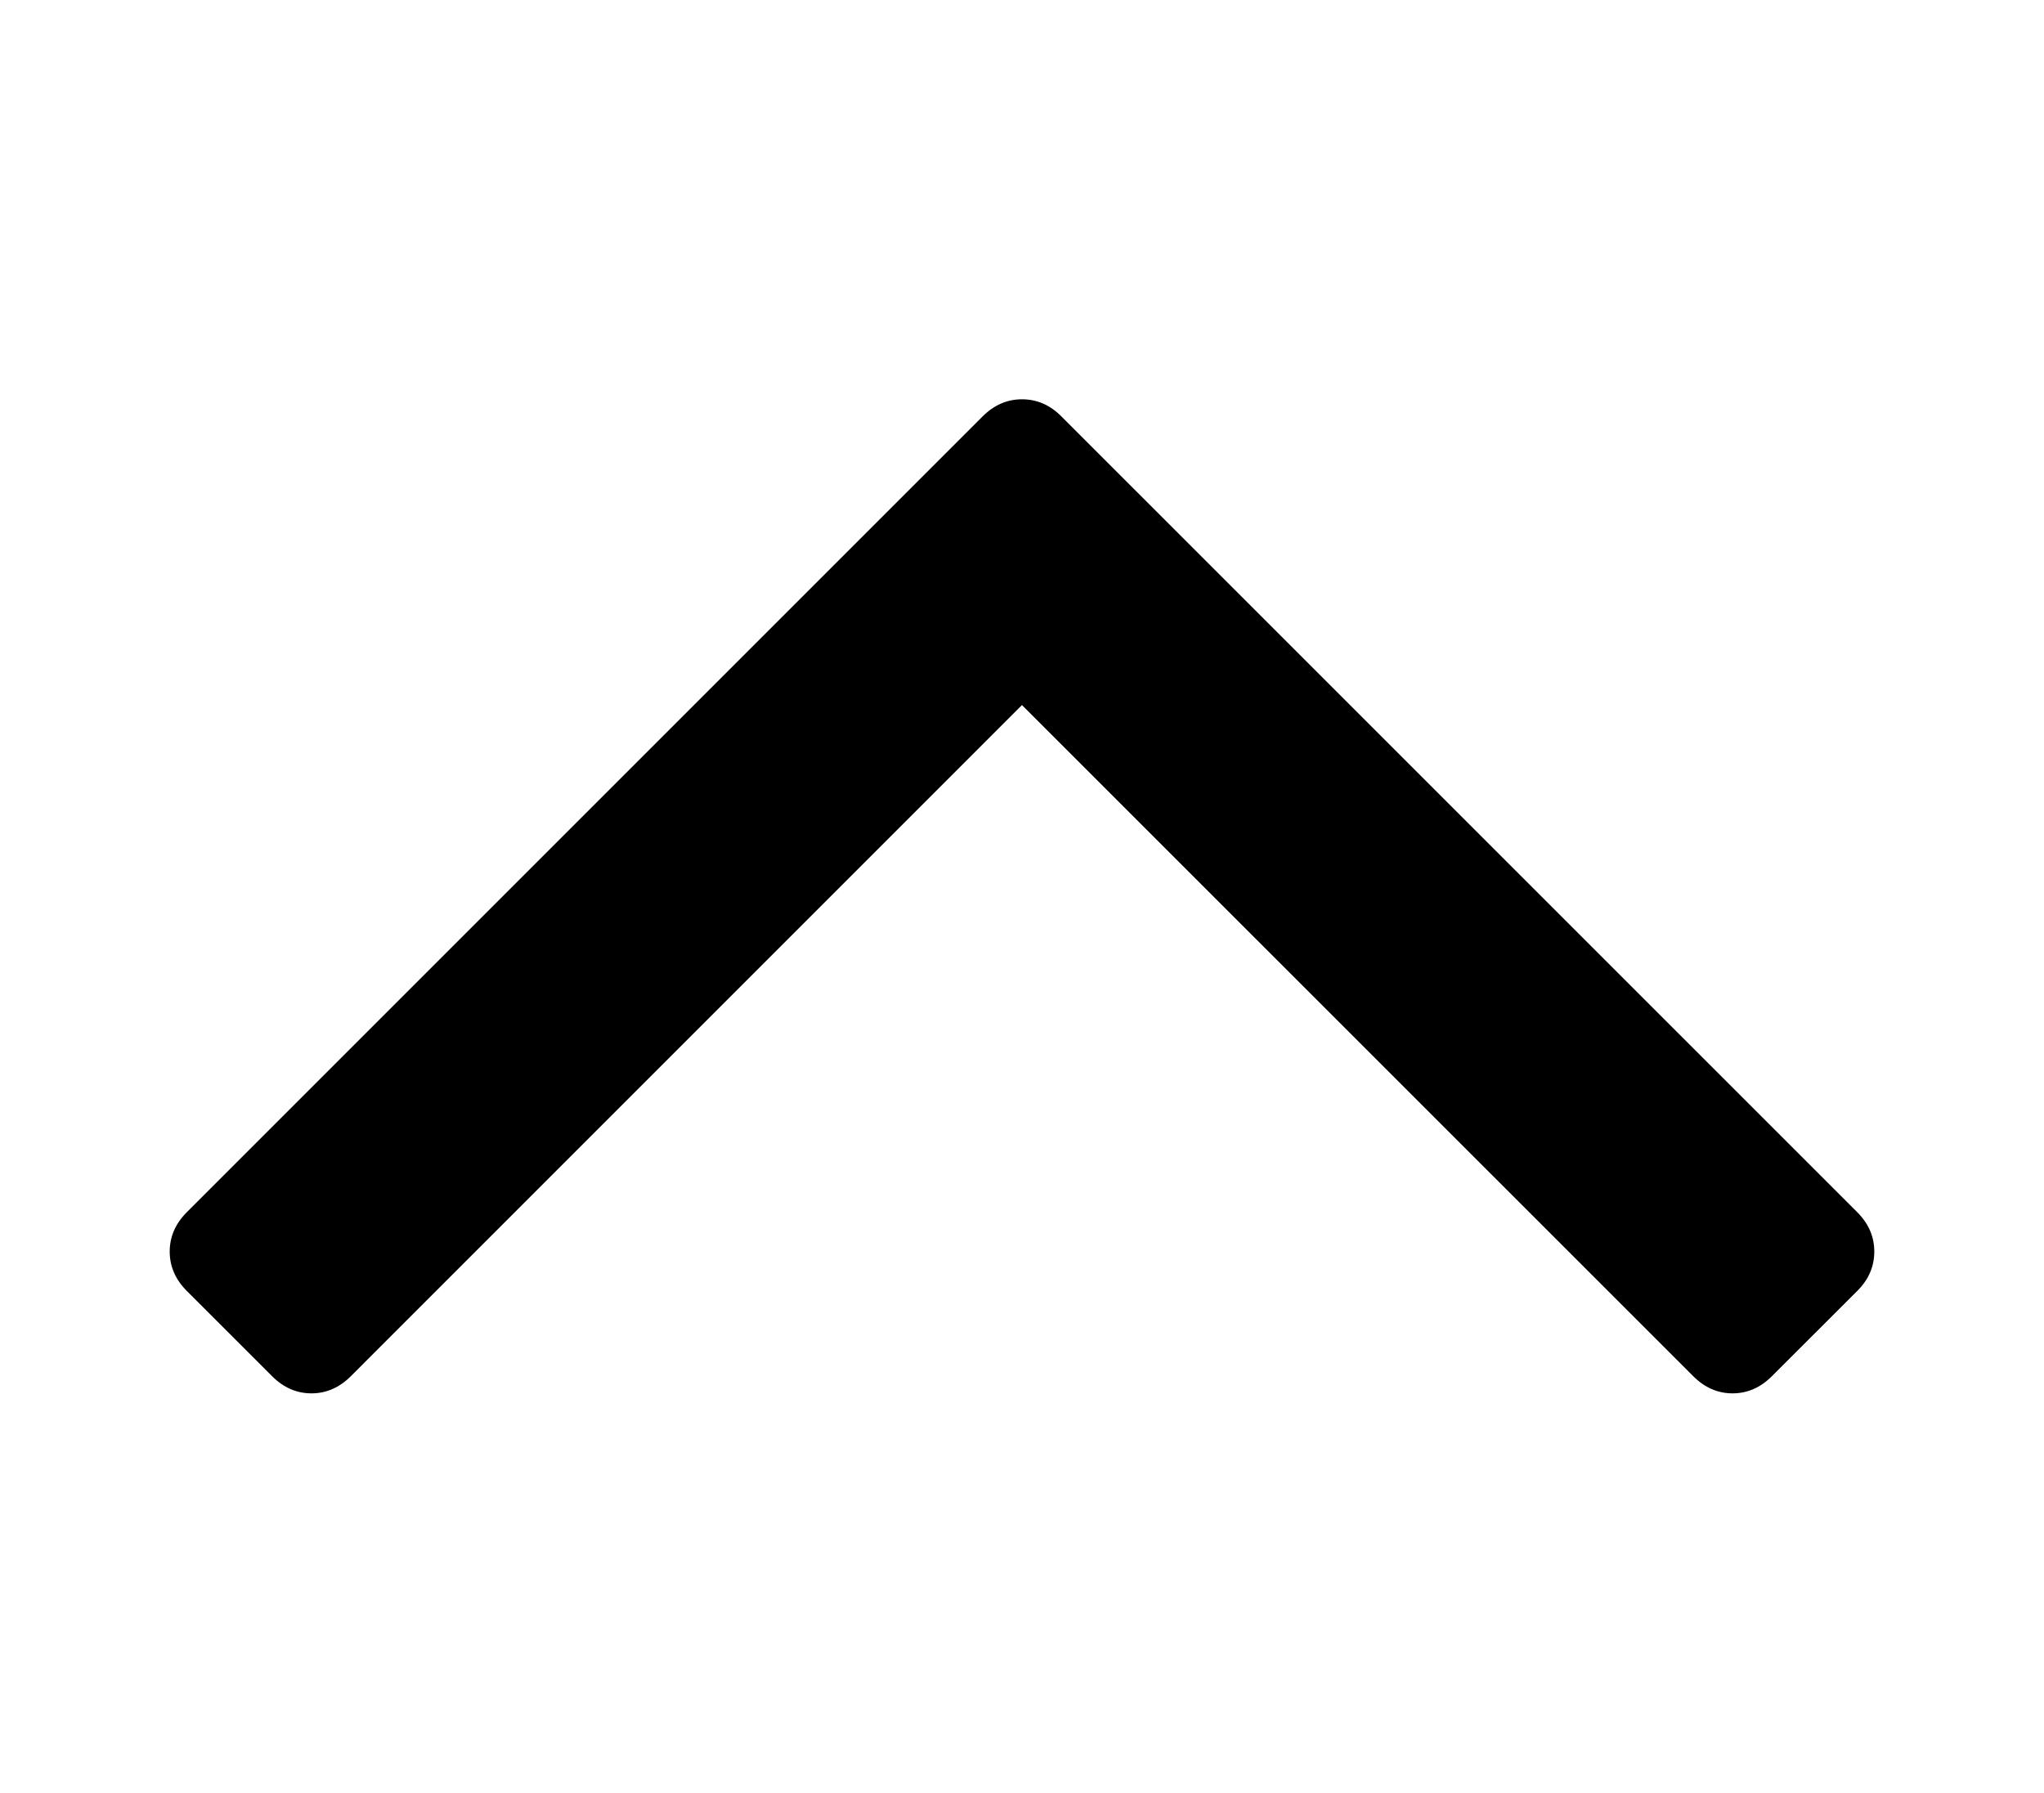 <?xml version="1.0" encoding="utf-8"?>
<!-- Generator: Adobe Illustrator 16.0.0, SVG Export Plug-In . SVG Version: 6.00 Build 0)  -->
<!DOCTYPE svg PUBLIC "-//W3C//DTD SVG 1.1//EN" "http://www.w3.org/Graphics/SVG/1.1/DTD/svg11.dtd">
<svg version="1.1" id="Слой_1" xmlns="http://www.w3.org/2000/svg" xmlns:xlink="http://www.w3.org/1999/xlink" x="0px" y="0px"
	 width="77.999px" height="68.408px" viewBox="0 0 77.999 68.408" enable-background="new 0 0 77.999 68.408" xml:space="preserve">
<path d="M70.875,49.26c0.434-0.433,0.648-0.933,0.648-1.5c0-0.565-0.215-1.065-0.648-1.5L40.5,15.888
	c-0.434-0.437-0.934-0.651-1.502-0.651c-0.561,0-1.061,0.215-1.5,0.651L7.126,46.26c-0.432,0.435-0.65,0.935-0.65,1.5
	c0,0.567,0.219,1.067,0.65,1.5l3.26,3.258c0.434,0.435,0.934,0.652,1.5,0.652c0.563,0,1.063-0.218,1.5-0.652l25.612-25.613
	l25.619,25.613c0.434,0.435,0.934,0.652,1.496,0.652c0.566,0,1.066-0.218,1.5-0.652L70.875,49.26L70.875,49.26z M70.875,49.26"/>
</svg>
